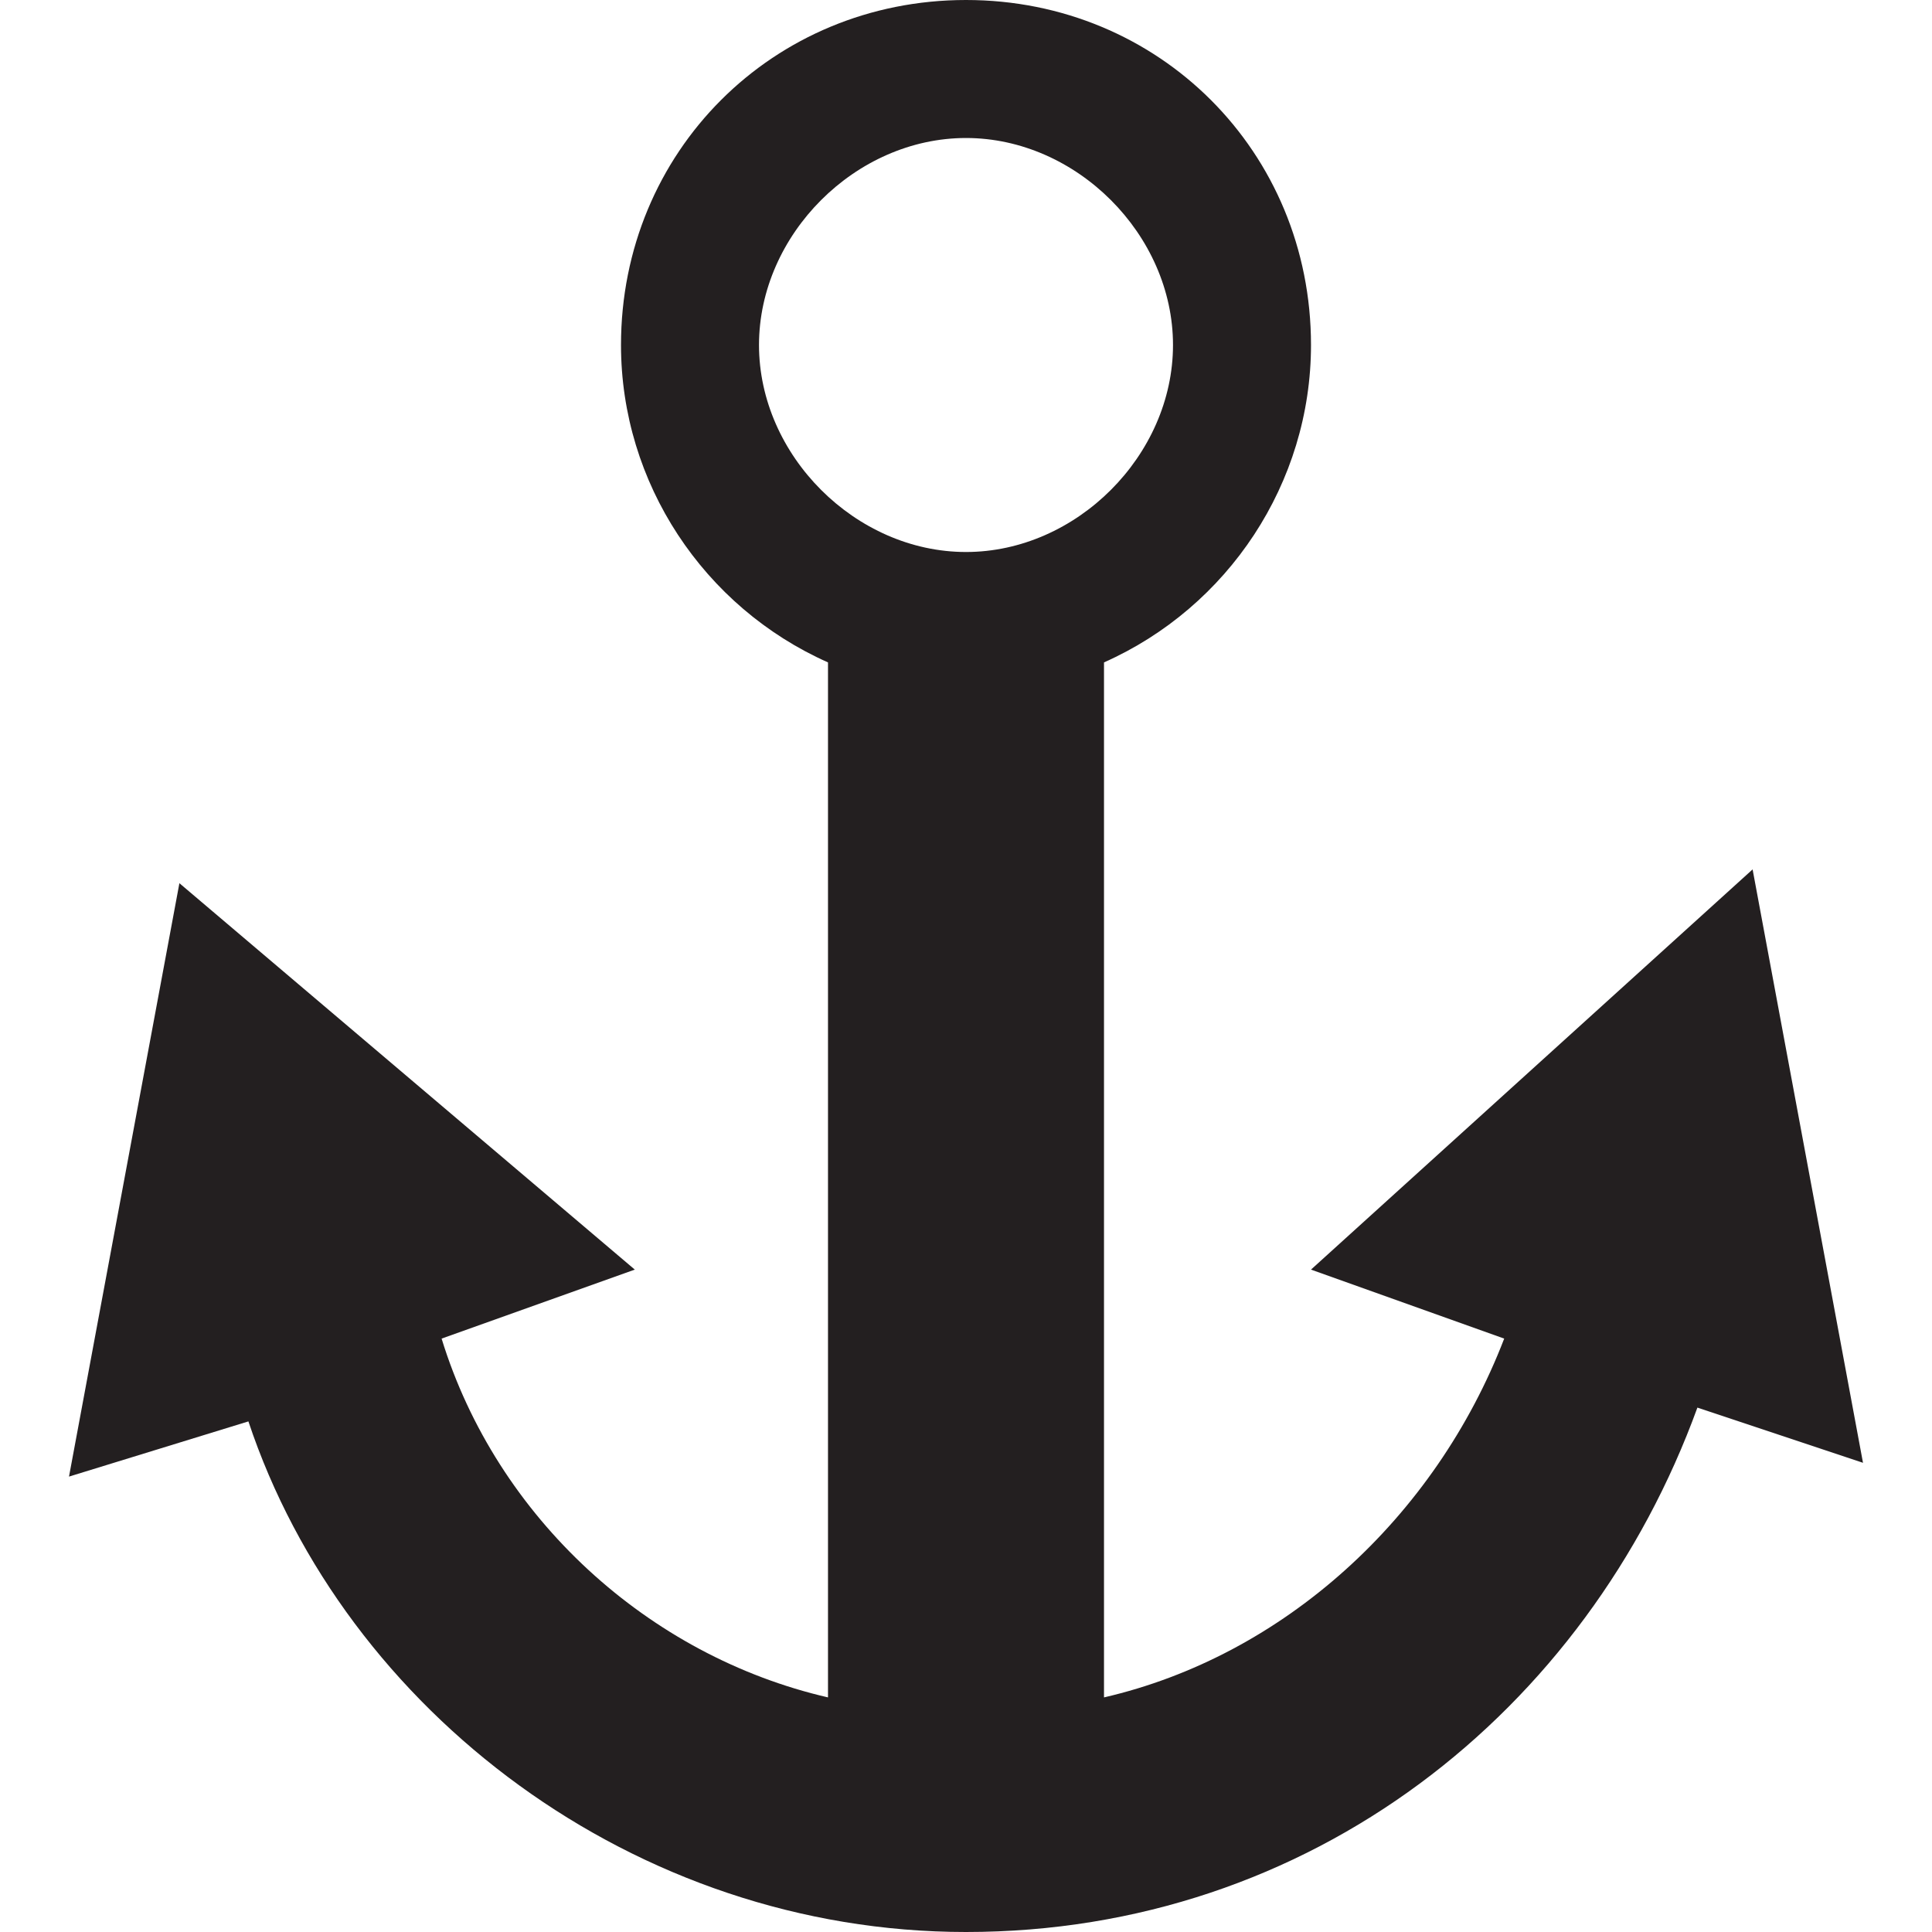 <?xml version="1.0" encoding="utf-8"?>
<!-- Generator: Adobe Illustrator 25.4.1, SVG Export Plug-In . SVG Version: 6.00 Build 0)  -->
<svg version="1.1" id="Icons" xmlns="http://www.w3.org/2000/svg" xmlns:xlink="http://www.w3.org/1999/xlink" x="0px" y="0px"
	 width="14px" height="14px" viewBox="0 0 14 14" enable-background="new 0 0 14 14" xml:space="preserve">
<path fill="#231F20" d="M13.5,10.6l-0.8-4.3L9.5,9.2l1.4,0.5l0,0C10.4,11,9.3,12,8,12.3V4.8c0.9-0.4,1.5-1.3,1.5-2.3
	C9.5,1.1,8.4,0,7,0S4.5,1.1,4.5,2.5c0,1,0.6,1.9,1.5,2.3v7.5C4.7,12,3.6,11,3.2,9.7l0,0l1.4-0.5L1.3,6.4l-0.8,4.3l1.3-0.4
	C2.5,12.4,4.6,14,7,14c2.5,0,4.5-1.6,5.3-3.8l0,0L13.5,10.6z M5.5,2.5C5.5,1.7,6.2,1,7,1s1.5,0.7,1.5,1.5S7.8,4,7,4S5.5,3.3,5.5,2.5
	z"/>
</svg>
